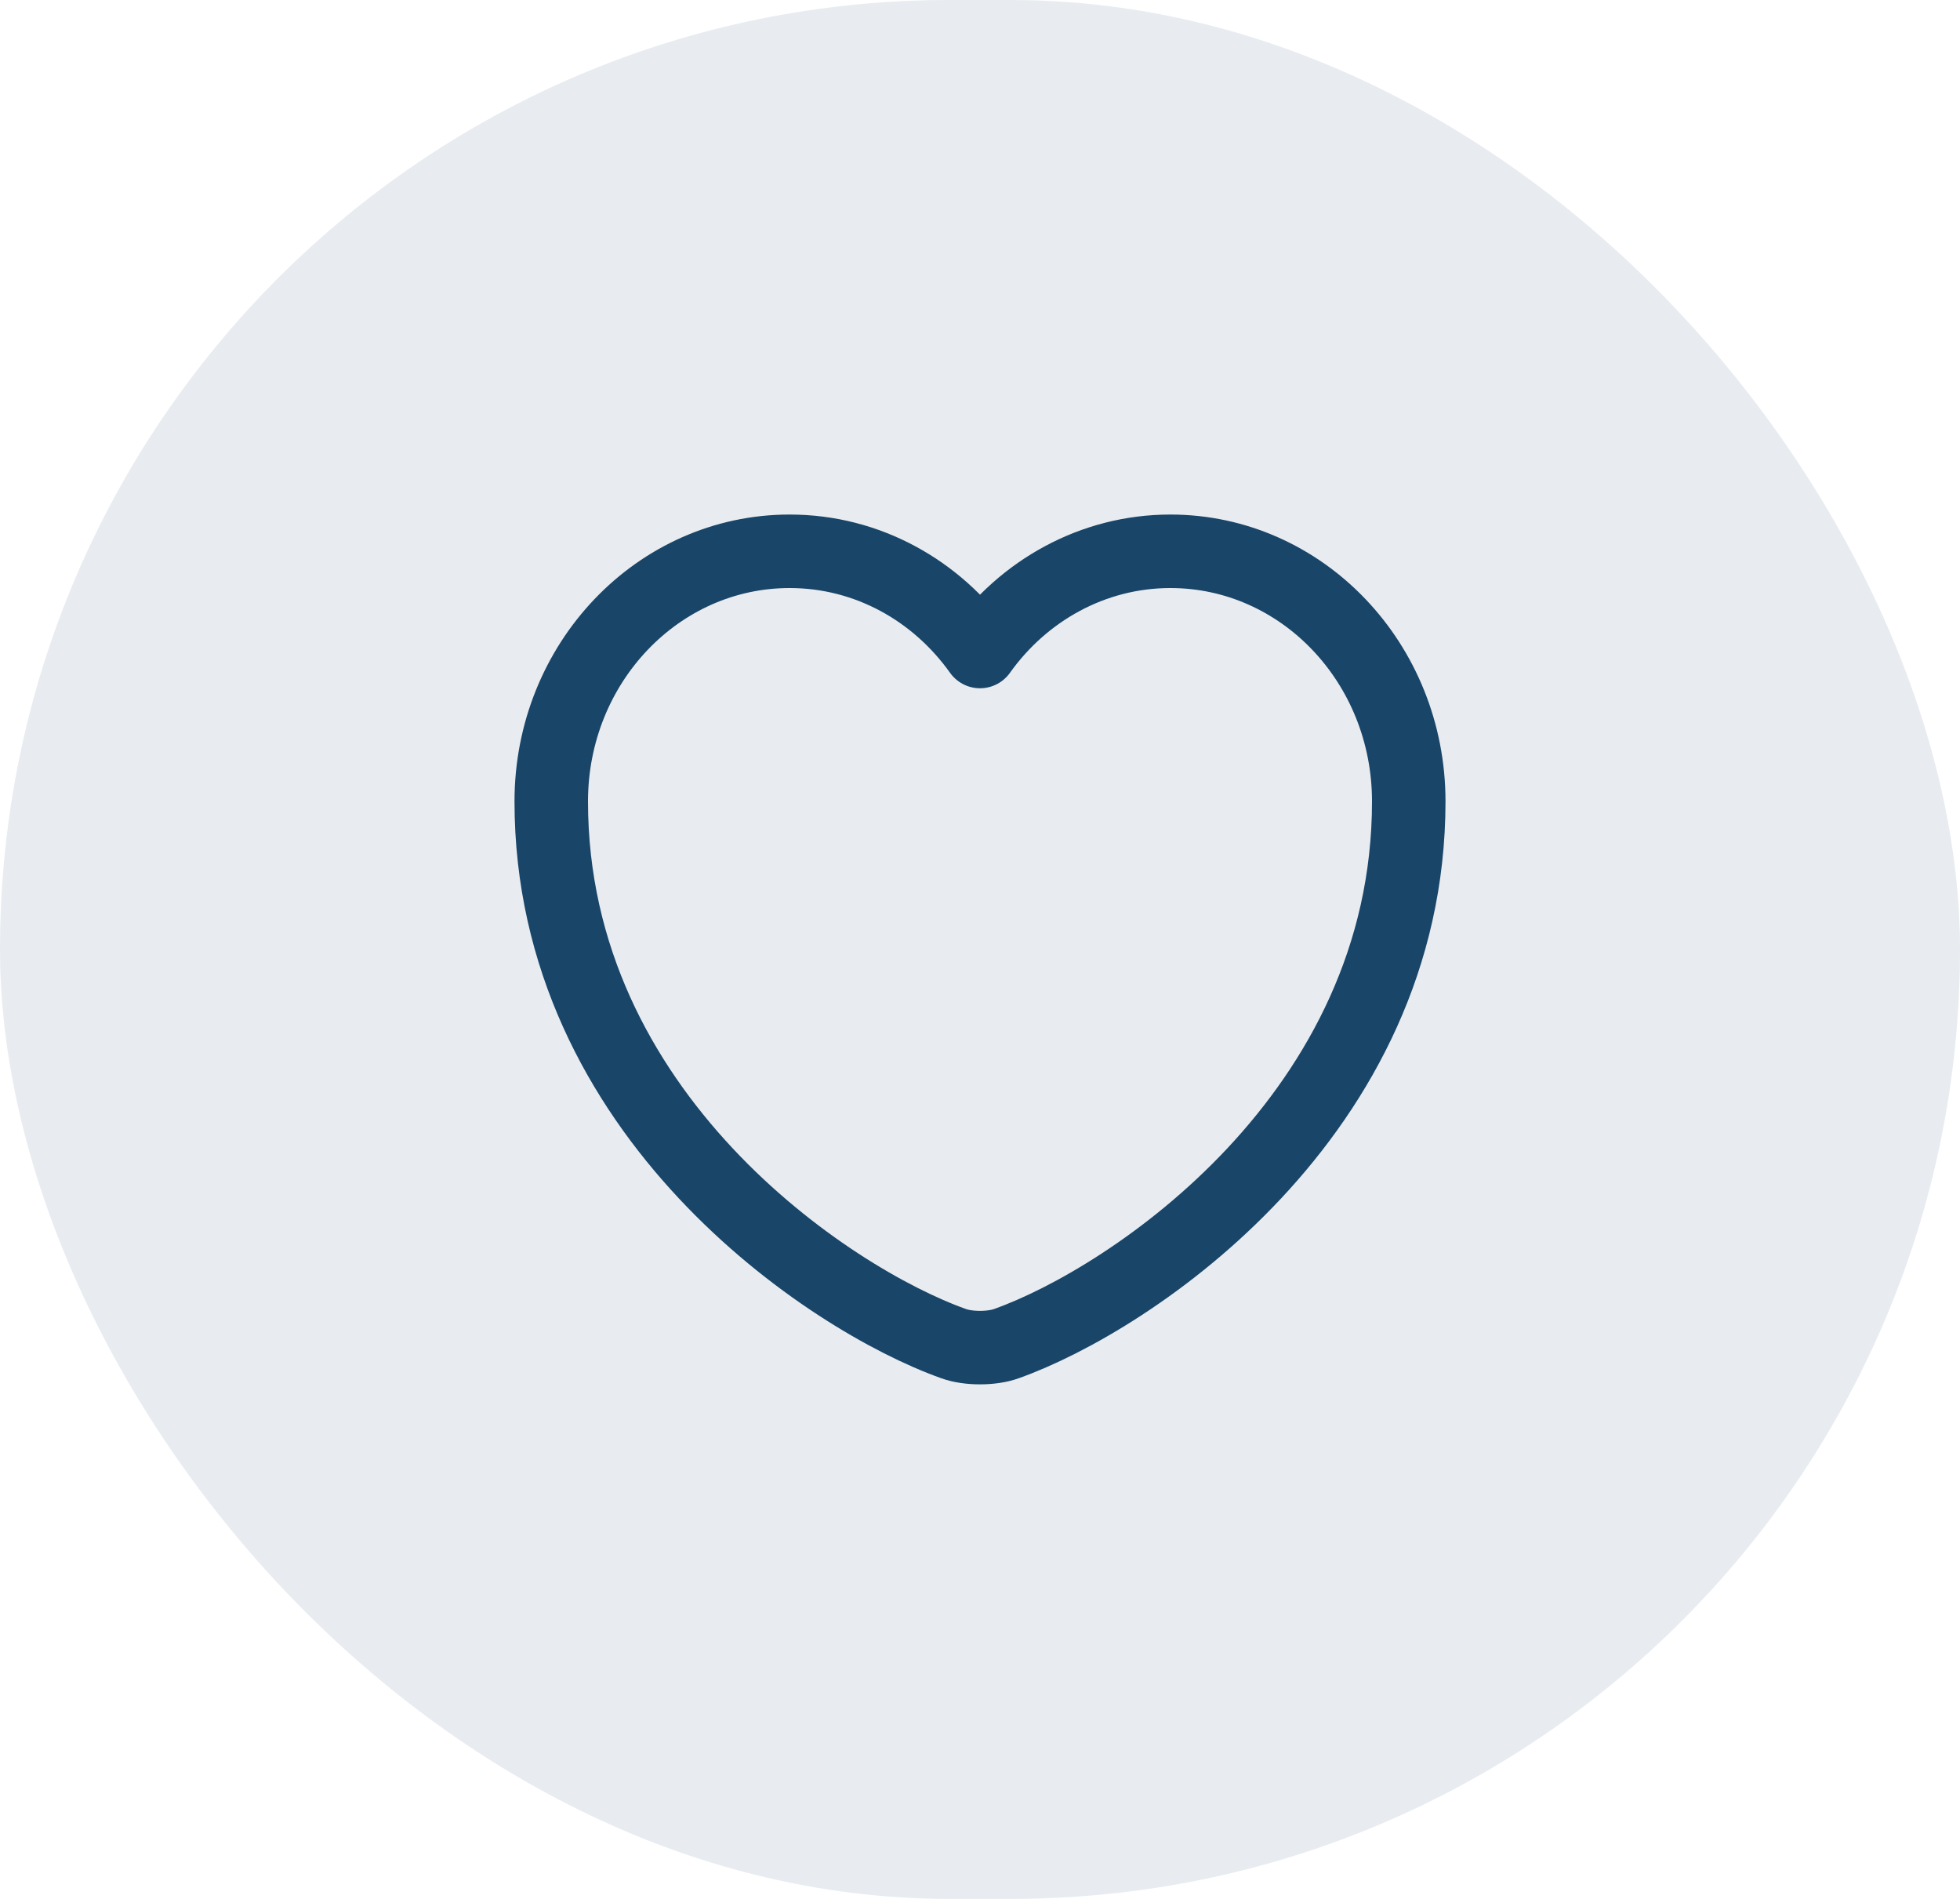 <svg width="32" height="31" viewBox="0 0 32 31" fill="none" xmlns="http://www.w3.org/2000/svg">
<rect width="32" height="31" rx="15.5" fill="#194569" fill-opacity="0.1"/>
<path d="M16.434 21.934C16.196 22.022 15.804 22.022 15.566 21.934C13.536 21.211 9 18.195 9 13.083C9 10.826 10.743 9 12.892 9C14.166 9 15.293 9.643 16 10.636C16.707 9.643 17.841 9 19.108 9C21.257 9 23 10.826 23 13.083C23 18.195 18.464 21.211 16.434 21.934Z" stroke="#194569" stroke-width="1.2" stroke-linecap="round" stroke-linejoin="round"/>
</svg>
